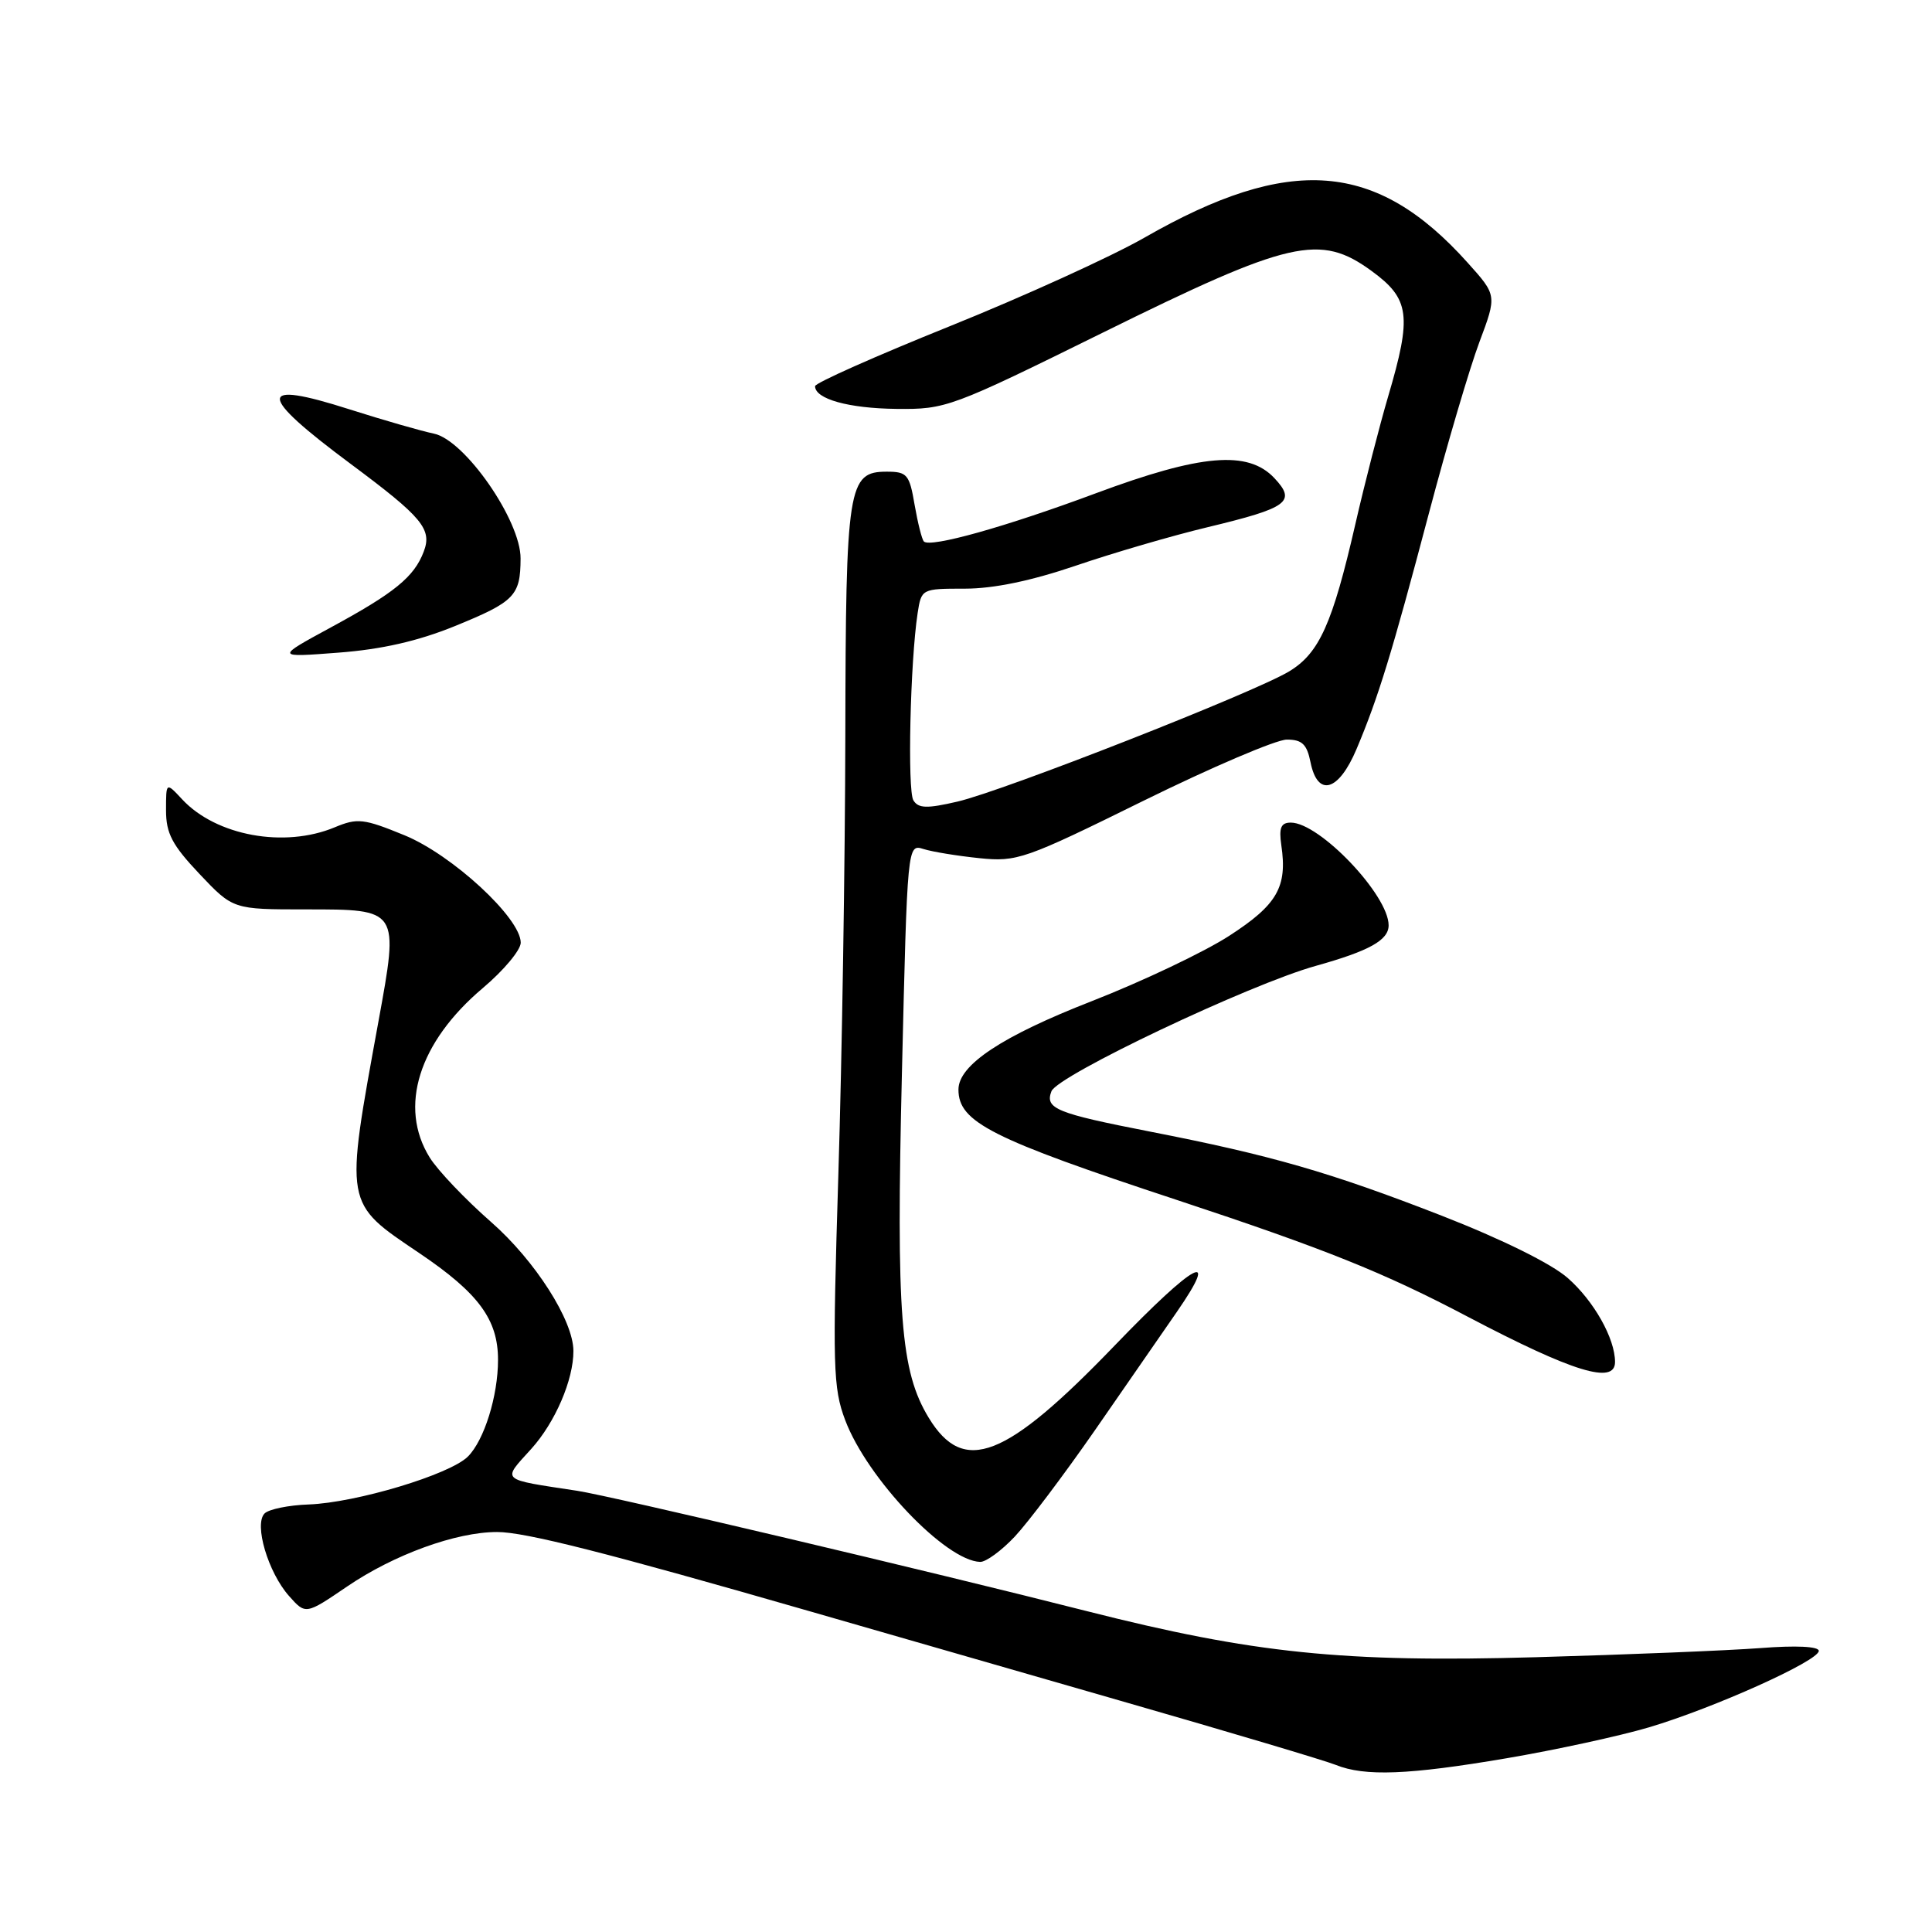 <?xml version="1.0" encoding="UTF-8" standalone="no"?>
<!DOCTYPE svg PUBLIC "-//W3C//DTD SVG 1.1//EN" "http://www.w3.org/Graphics/SVG/1.1/DTD/svg11.dtd" >
<svg xmlns="http://www.w3.org/2000/svg" xmlns:xlink="http://www.w3.org/1999/xlink" version="1.1" viewBox="0 0 256 256">
 <g >
 <path fill="currentColor"
d=" M 199.62 232.98 C 206.15 231.87 214.65 230.02 218.50 228.88 C 227.11 226.32 241.00 220.07 241.00 218.75 C 241.00 218.16 238.00 218.01 233.25 218.38 C 228.99 218.70 215.60 219.25 203.50 219.59 C 178.00 220.31 166.11 219.09 144.00 213.48 C 123.16 208.18 80.96 198.22 76.50 197.54 C 66.14 195.96 66.50 196.29 70.40 191.98 C 73.56 188.48 76.00 182.82 75.98 179.00 C 75.97 174.97 70.90 167.03 65.07 161.92 C 61.67 158.94 58.01 155.10 56.94 153.38 C 52.78 146.69 55.47 138.10 63.98 130.92 C 66.74 128.59 69.00 125.89 69.00 124.91 C 69.00 121.65 59.92 113.26 53.58 110.67 C 48.19 108.46 47.36 108.37 44.36 109.62 C 37.69 112.41 28.64 110.75 24.14 105.92 C 22.00 103.62 22.00 103.62 22.00 107.37 C 22.00 110.43 22.81 111.97 26.44 115.81 C 30.88 120.50 30.88 120.50 40.51 120.50 C 52.92 120.50 52.87 120.42 50.15 135.33 C 45.67 159.90 45.56 159.29 55.57 166.05 C 63.42 171.35 66.00 174.85 65.99 180.20 C 65.99 184.98 64.16 190.84 62.00 193.00 C 59.61 195.39 47.19 199.12 40.89 199.35 C 38.25 199.44 35.62 199.98 35.06 200.54 C 33.63 201.97 35.52 208.35 38.30 211.48 C 40.50 213.96 40.50 213.96 46.01 210.21 C 52.21 205.99 60.43 203.00 65.86 203.00 C 69.55 202.99 80.44 205.76 107.50 213.56 C 115.75 215.94 134.20 221.26 148.50 225.37 C 162.80 229.48 175.62 233.30 177.00 233.86 C 180.84 235.41 186.64 235.19 199.62 232.98 Z  M 134.46 203.61 C 136.21 201.75 140.99 195.41 145.08 189.52 C 149.16 183.62 154.03 176.59 155.90 173.89 C 161.78 165.39 158.35 167.23 147.73 178.26 C 133.23 193.33 127.70 195.49 123.06 187.86 C 119.32 181.71 118.74 174.24 119.51 142.16 C 120.23 111.83 120.23 111.83 122.37 112.50 C 123.54 112.87 126.86 113.41 129.76 113.71 C 134.77 114.22 135.76 113.88 151.49 106.12 C 160.55 101.66 169.11 98.00 170.51 98.00 C 172.53 98.00 173.17 98.61 173.65 101.00 C 174.59 105.68 177.38 104.88 179.75 99.25 C 182.64 92.40 184.43 86.57 189.34 68.00 C 191.74 58.92 194.75 48.72 196.03 45.32 C 198.35 39.13 198.35 39.13 194.48 34.82 C 182.38 21.31 170.92 20.43 151.59 31.52 C 147.23 34.01 135.65 39.28 125.84 43.23 C 116.03 47.18 108.00 50.75 108.00 51.17 C 108.00 52.87 112.44 54.11 118.78 54.18 C 125.34 54.25 125.98 54.02 146.14 44.07 C 170.97 31.81 174.91 30.91 181.75 35.91 C 186.81 39.60 187.10 41.82 183.94 52.52 C 182.81 56.36 180.84 64.00 179.58 69.50 C 176.56 82.65 174.81 86.54 170.84 88.95 C 166.28 91.73 132.93 104.82 126.85 106.22 C 122.81 107.16 121.69 107.12 121.03 106.05 C 120.22 104.74 120.61 87.69 121.59 81.25 C 122.09 78.02 122.12 78.00 127.86 78.00 C 131.67 78.00 136.66 76.96 142.56 74.95 C 147.48 73.27 155.32 70.98 160.00 69.86 C 170.70 67.29 171.80 66.48 168.86 63.35 C 165.37 59.64 159.15 60.17 145.21 65.36 C 133.29 69.80 123.27 72.61 122.42 71.75 C 122.16 71.49 121.61 69.30 121.19 66.89 C 120.51 62.87 120.20 62.50 117.50 62.50 C 112.36 62.50 112.07 64.34 112.01 97.50 C 111.98 114.00 111.57 140.10 111.09 155.50 C 110.30 181.08 110.38 183.90 111.99 188.17 C 114.90 195.90 125.31 206.83 129.88 206.96 C 130.64 206.98 132.70 205.48 134.46 203.61 Z  M 214.00 180.47 C 214.00 177.36 211.20 172.38 207.73 169.34 C 205.57 167.44 198.99 164.19 191.02 161.08 C 176.22 155.32 168.46 153.08 152.37 149.94 C 139.94 147.51 138.44 146.90 139.32 144.60 C 140.13 142.50 165.59 130.42 174.36 127.98 C 181.44 126.00 184.00 124.58 184.00 122.61 C 184.00 118.60 174.85 109.00 171.04 109.00 C 169.73 109.00 169.45 109.68 169.78 111.99 C 170.60 117.53 169.25 119.88 162.88 124.00 C 159.54 126.16 151.34 130.05 144.66 132.66 C 132.76 137.30 127.00 141.12 127.00 144.37 C 127.00 148.69 131.30 150.87 156.00 159.02 C 175.54 165.48 183.34 168.60 194.50 174.48 C 208.41 181.79 214.00 183.51 214.00 180.47 Z  M 60.25 82.97 C 68.20 79.73 68.96 78.95 68.98 74.01 C 69.01 68.98 61.60 58.31 57.50 57.46 C 55.85 57.12 50.80 55.67 46.28 54.23 C 33.97 50.30 34.02 52.22 46.48 61.48 C 55.98 68.55 57.29 70.12 56.14 73.11 C 54.87 76.45 52.28 78.56 43.83 83.14 C 36.50 87.12 36.50 87.12 44.83 86.48 C 50.56 86.05 55.38 84.95 60.25 82.97 Z "/>
</g>
</svg>